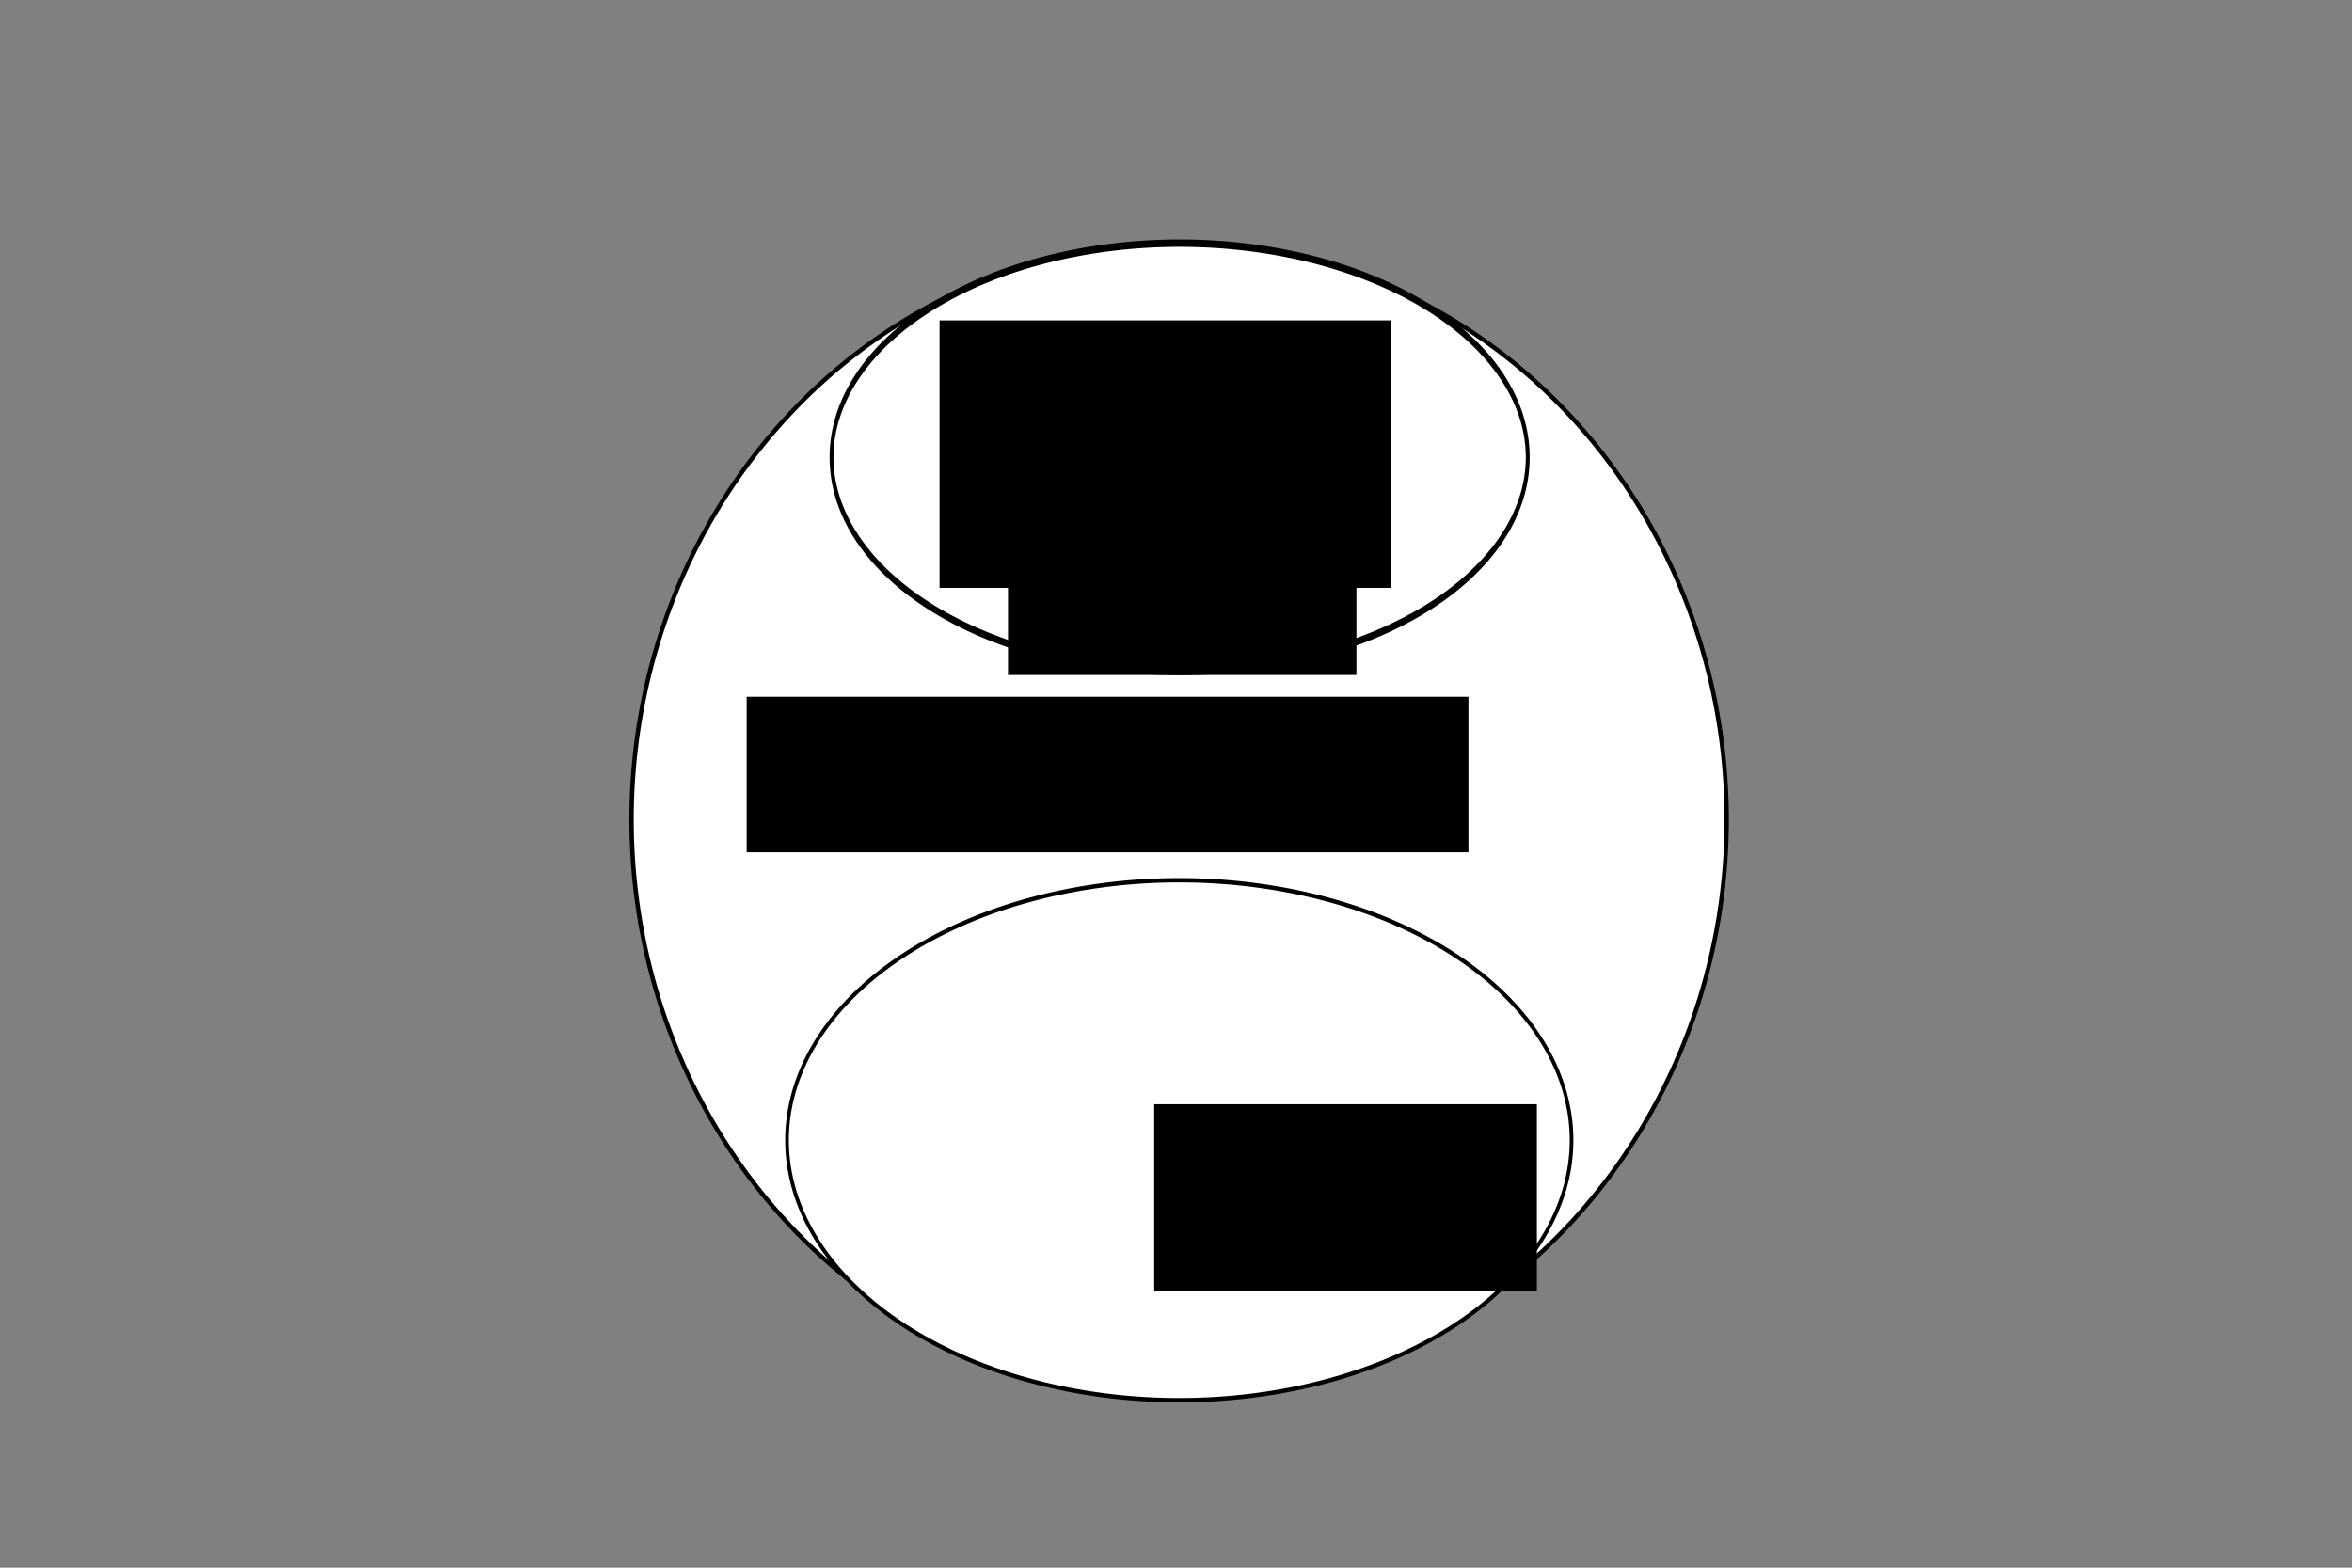 <?xml version="1.0" encoding="UTF-8" standalone="no"?>
<!-- Created with Inkscape (http://www.inkscape.org/) -->

<svg
   xmlns:dc="http://purl.org/dc/elements/1.1/"
   xmlns:cc="http://creativecommons.org/ns#"
   xmlns:rdf="http://www.w3.org/1999/02/22-rdf-syntax-ns#"
   xmlns:svg="http://www.w3.org/2000/svg"
   xmlns="http://www.w3.org/2000/svg"
   xmlns:sodipodi="http://sodipodi.sourceforge.net/DTD/sodipodi-0.dtd"
   xmlns:inkscape="http://www.inkscape.org/namespaces/inkscape"
   width="540"
   height="360"
   id="svg2"
   version="1.1"
   inkscape:version="0.48.4 r9939"
   sodipodi:docname="pvnp.eps">
  <rect width="100%" height="100%" fill="#808080" stroke="none"/>
  <defs
     id="defs4" />
  <sodipodi:namedview
     id="base"
     pagecolor="#ffffff"
     bordercolor="#666666"
     borderopacity="1.0"
     inkscape:pageopacity="0.0"
     inkscape:pageshadow="2"
     inkscape:zoom="1.4"
     inkscape:cx="157.36884"
     inkscape:cy="234.40641"
     inkscape:document-units="px"
     inkscape:current-layer="layer1"
     showgrid="false"
     showguides="true"
     inkscape:guide-bbox="true"
     units="in"
     inkscape:window-width="1545"
     inkscape:window-height="876"
     inkscape:window-x="55"
     inkscape:window-y="24"
     inkscape:window-maximized="1" />
  <g
     inkscape:label="Layer 1"
     inkscape:groupmode="layer"
     id="layer1"
     transform="translate(0,-692.36)">
    <path
       sodipodi:type="arc"
       style="fill:#ffffff;stroke:#000000;stroke-opacity:1"
       id="path3051"
       sodipodi:cx="270.71429"
       sodipodi:cy="188.21428"
       sodipodi:rx="125.71429"
       sodipodi:ry="132.5"
       d="m 396.429,188.214 a 125.714,132.5 0 1 1 -251.429,0 125.714,132.5 0 1 1 251.429,0 z"
       transform="translate(0,692.36)" />
    <path
       sodipodi:type="arc"
       style="fill:#ffffff;stroke:#000000;stroke-opacity:1"
       id="path3053"
       sodipodi:cx="252.14285"
       sodipodi:cy="240"
       sodipodi:rx="107.85714"
       sodipodi:ry="60"
       d="m 360,240 a 107.857,60 0 1 1 -215.714,0 107.857,60 0 1 1 215.714,0 z"
       transform="matrix(0.835,0,0,0.995,60.213,715.397)" />
    <path
       sodipodi:type="arc"
       style="fill:#ffffff;stroke:#000000;stroke-opacity:1"
       id="path3055"
       sodipodi:cx="317.85715"
       sodipodi:cy="92.5"
       sodipodi:rx="90"
       sodipodi:ry="28.928572"
       d="m 407.857,92.5 a 90,28.929 0 1 1 -180,0 90,28.929 0 1 1 180,0 z"
       transform="matrix(0.888,0,0,1.7,-11.422,640.132)" />
    <flowRoot
       xml:space="preserve"
       id="flowRoot3057"
       style="font-size:18px;font-style:normal;font-weight:normal;line-height:125%;letter-spacing:0px;word-spacing:0px;fill:#000000;fill-opacity:1;stroke:none;font-family:Sans"
       transform="translate(0,692.36)"><flowRegion
         id="flowRegion3059"><rect
           id="rect3061"
           width="103.571"
           height="61.429"
           x="215.714"
           y="73.571"
           style="font-size:18px" /></flowRegion><flowPara
         id="flowPara3063" /></flowRoot>    <flowRoot
       xml:space="preserve"
       id="flowRoot3065"
       style="font-size:12px;font-style:normal;font-weight:normal;line-height:125%;letter-spacing:0px;word-spacing:0px;fill:#000000;fill-opacity:1;stroke:none;font-family:Sans"
       transform="translate(198.571,746.645)"><flowRegion
         id="flowRegion3067"><rect
           id="rect3069"
           width="80"
           height="60.714"
           x="32.857"
           y="40" /></flowRegion><flowPara
         id="flowPara3071">NP-Complete</flowPara></flowRoot>    <flowRoot
       xml:space="preserve"
       id="flowRoot3073"
       style="font-size:12px;font-style:normal;font-weight:normal;line-height:125%;letter-spacing:0px;word-spacing:0px;fill:#000000;fill-opacity:1;stroke:none;font-family:Sans"
       transform="translate(4.286,697.36)"><flowRegion
         id="flowRegion3075"><rect
           id="rect3077"
           width="87.857"
           height="42.857"
           x="260.714"
           y="248.571" /></flowRegion><flowPara
         id="flowPara3079">P</flowPara></flowRoot>    <flowRoot
       xml:space="preserve"
       id="flowRoot3081"
       style="font-size:12px;font-style:normal;font-weight:normal;line-height:125%;letter-spacing:0px;word-spacing:0px;fill:#000000;fill-opacity:1;stroke:none;font-family:Sans"
       transform="translate(15.714,698.788)"><flowRegion
         id="flowRegion3083"><rect
           id="rect3085"
           width="165.714"
           height="35.714"
           x="155.714"
           y="153.571" /></flowRegion><flowPara
         id="flowPara3087">NP</flowPara></flowRoot>  </g>
</svg>
